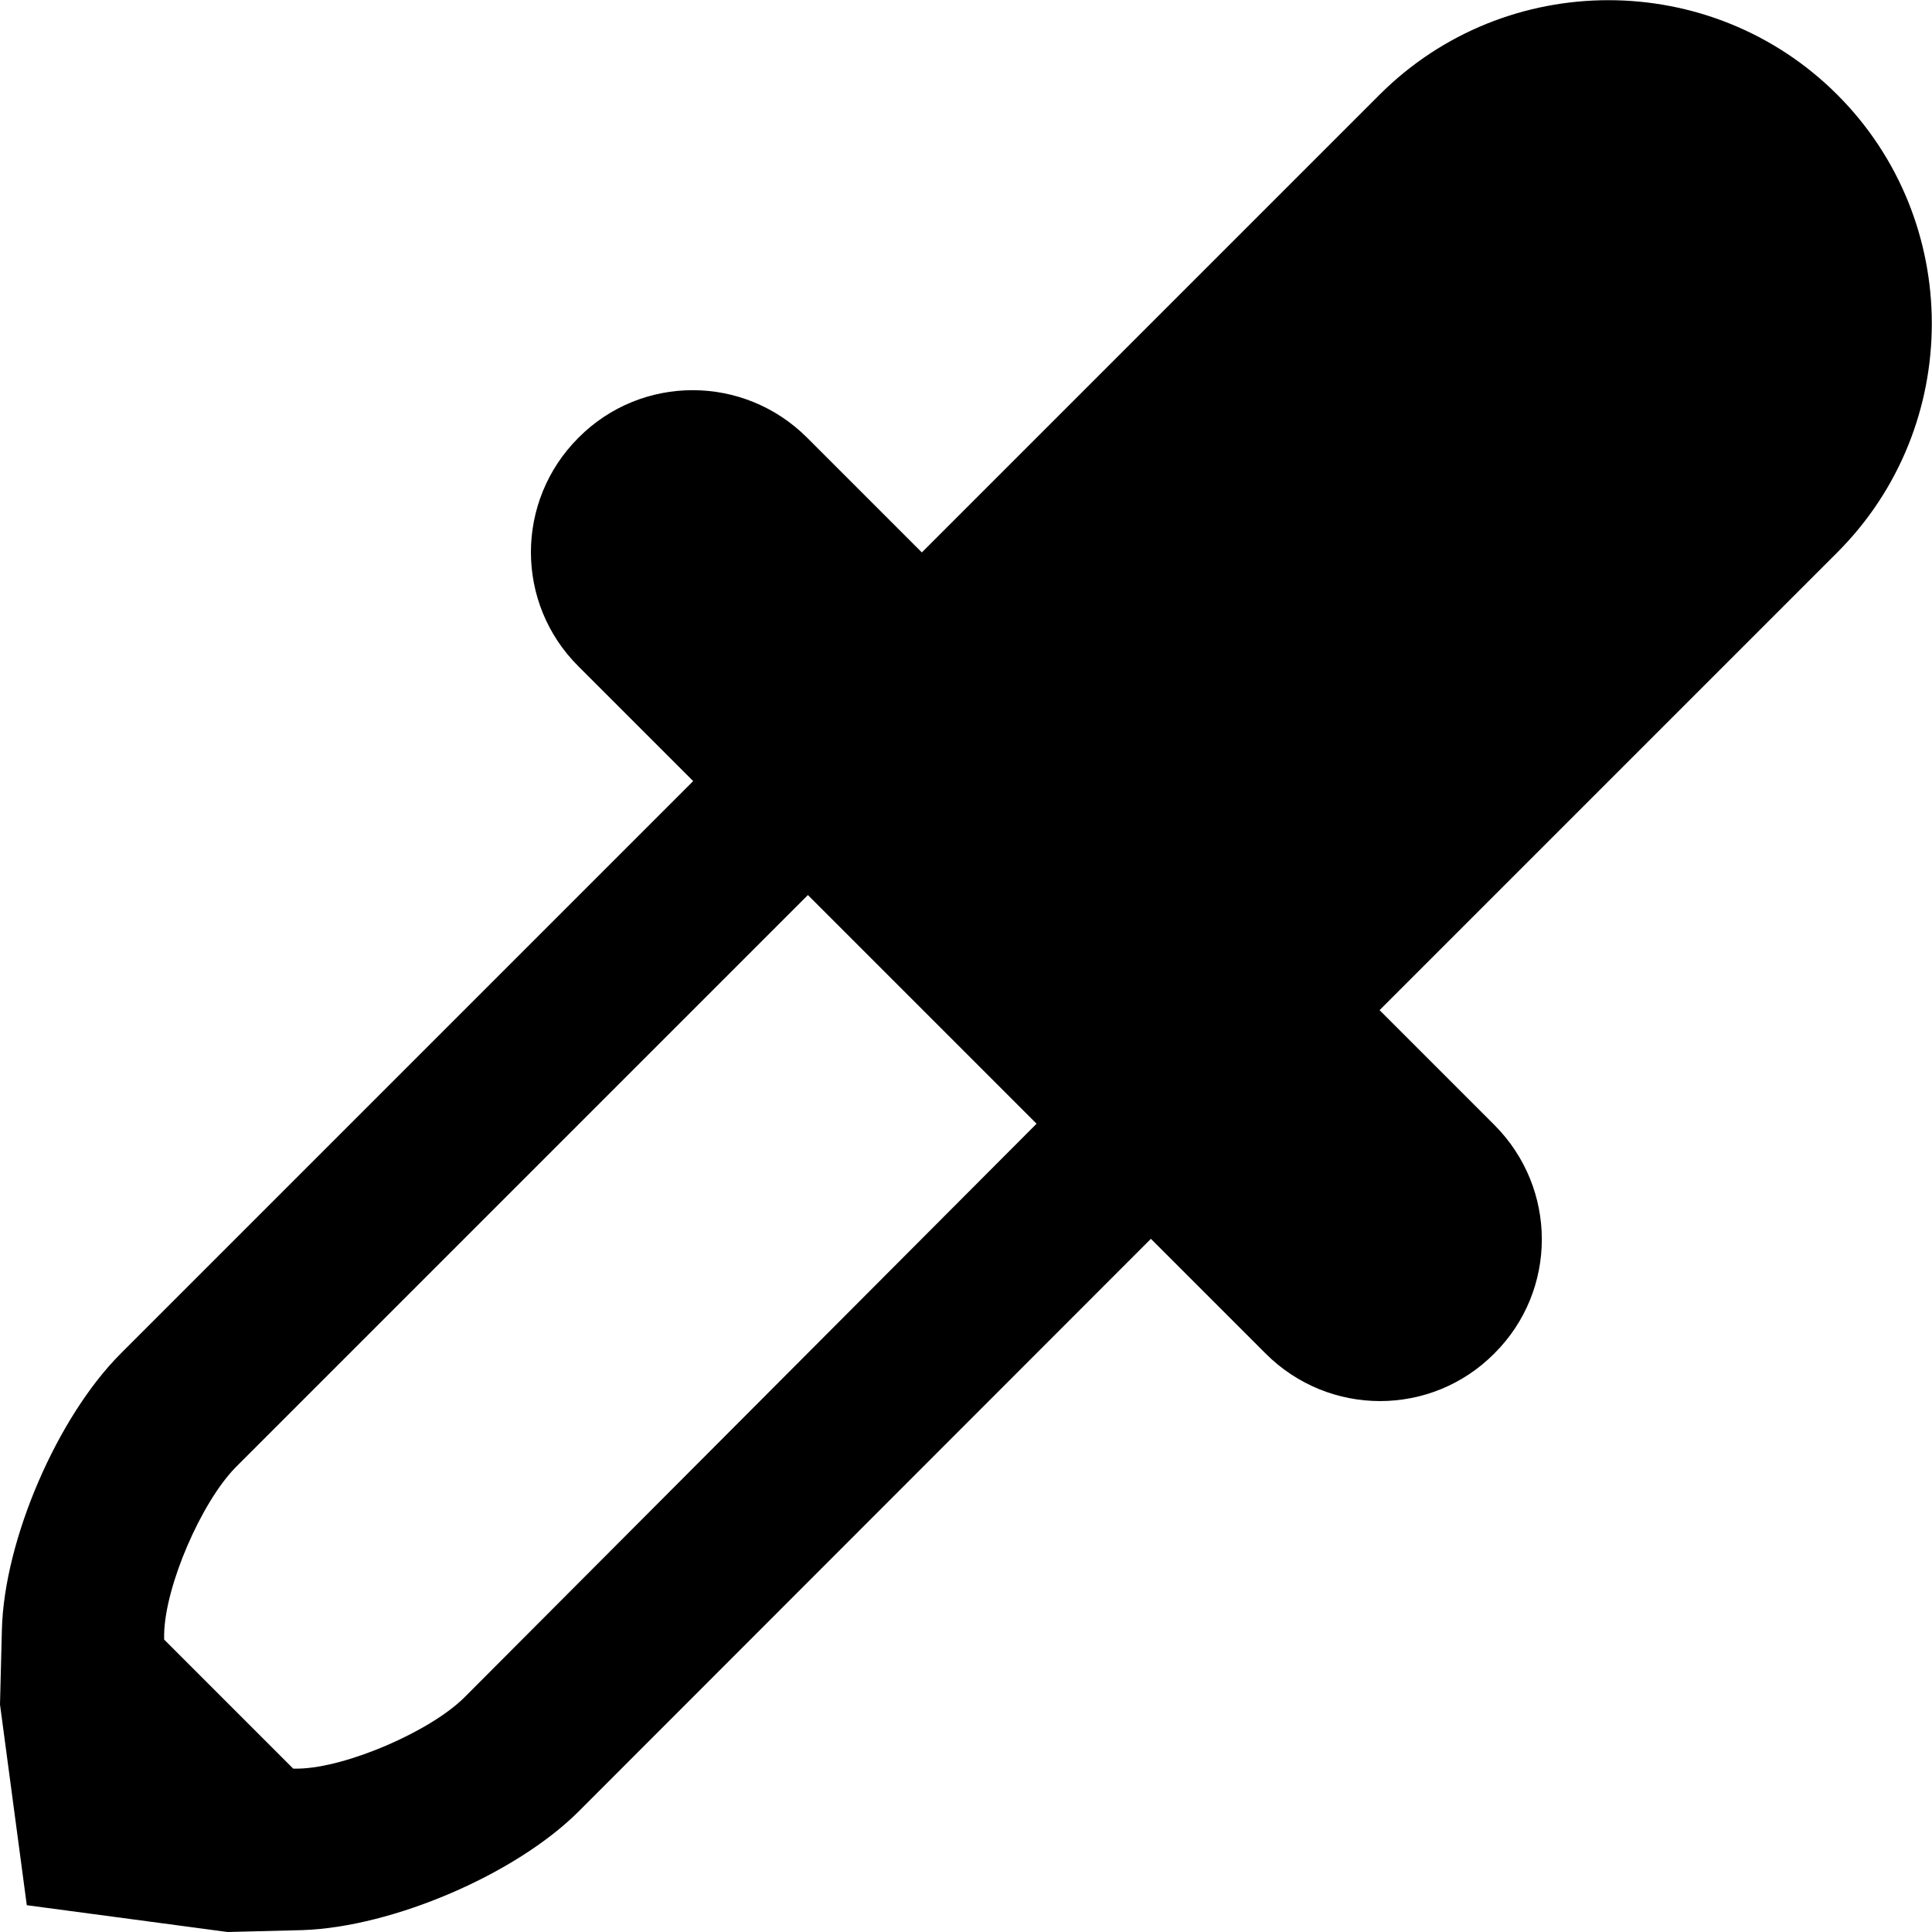 <?xml version="1.0" encoding="utf-8"?>
<!-- Generator: Adobe Illustrator 22.0.1, SVG Export Plug-In . SVG Version: 6.00 Build 0)  -->
<svg version="1.1" id="Layer_1" xmlns="http://www.w3.org/2000/svg" xmlns:xlink="http://www.w3.org/1999/xlink" x="0px" y="0px"
	 viewBox="0 0 512 512" style="enable-background:new 0 0 512 512;" xml:space="preserve">
<g>
	<path d="M396,298.1l-30.4-30.4l121.3-121.3c33.4-33.4,33.4-87.9,0-121.3s-87.9-33.4-121.3,0L244.3,146.4L213.9,116
		c-16.8-16.8-43.9-16.8-60.6,0l0,0c-16.8,16.8-16.8,43.9,0,60.6l30.4,30.4L32,358.7c-16.8,16.8-30.9,49.4-31.5,73.2L0,451.7
		l7.1,53.2l53.2,7.1l19.9-0.5c23.7-0.8,56.4-14.7,73.2-31.5L305,328.3l30.4,30.4c16.8,16.8,43.9,16.8,60.6,0l0,0
		C412.8,342,412.8,314.9,396,298.1z M123.1,449.8c-9,9-31.2,18.6-43.9,18.9h-1.5l-34.2-34.2V433c0.3-12.9,9.9-34.9,18.9-44.1
		l151.7-151.7l60.6,60.6L123.1,449.8z"/>
</g>
</svg>
